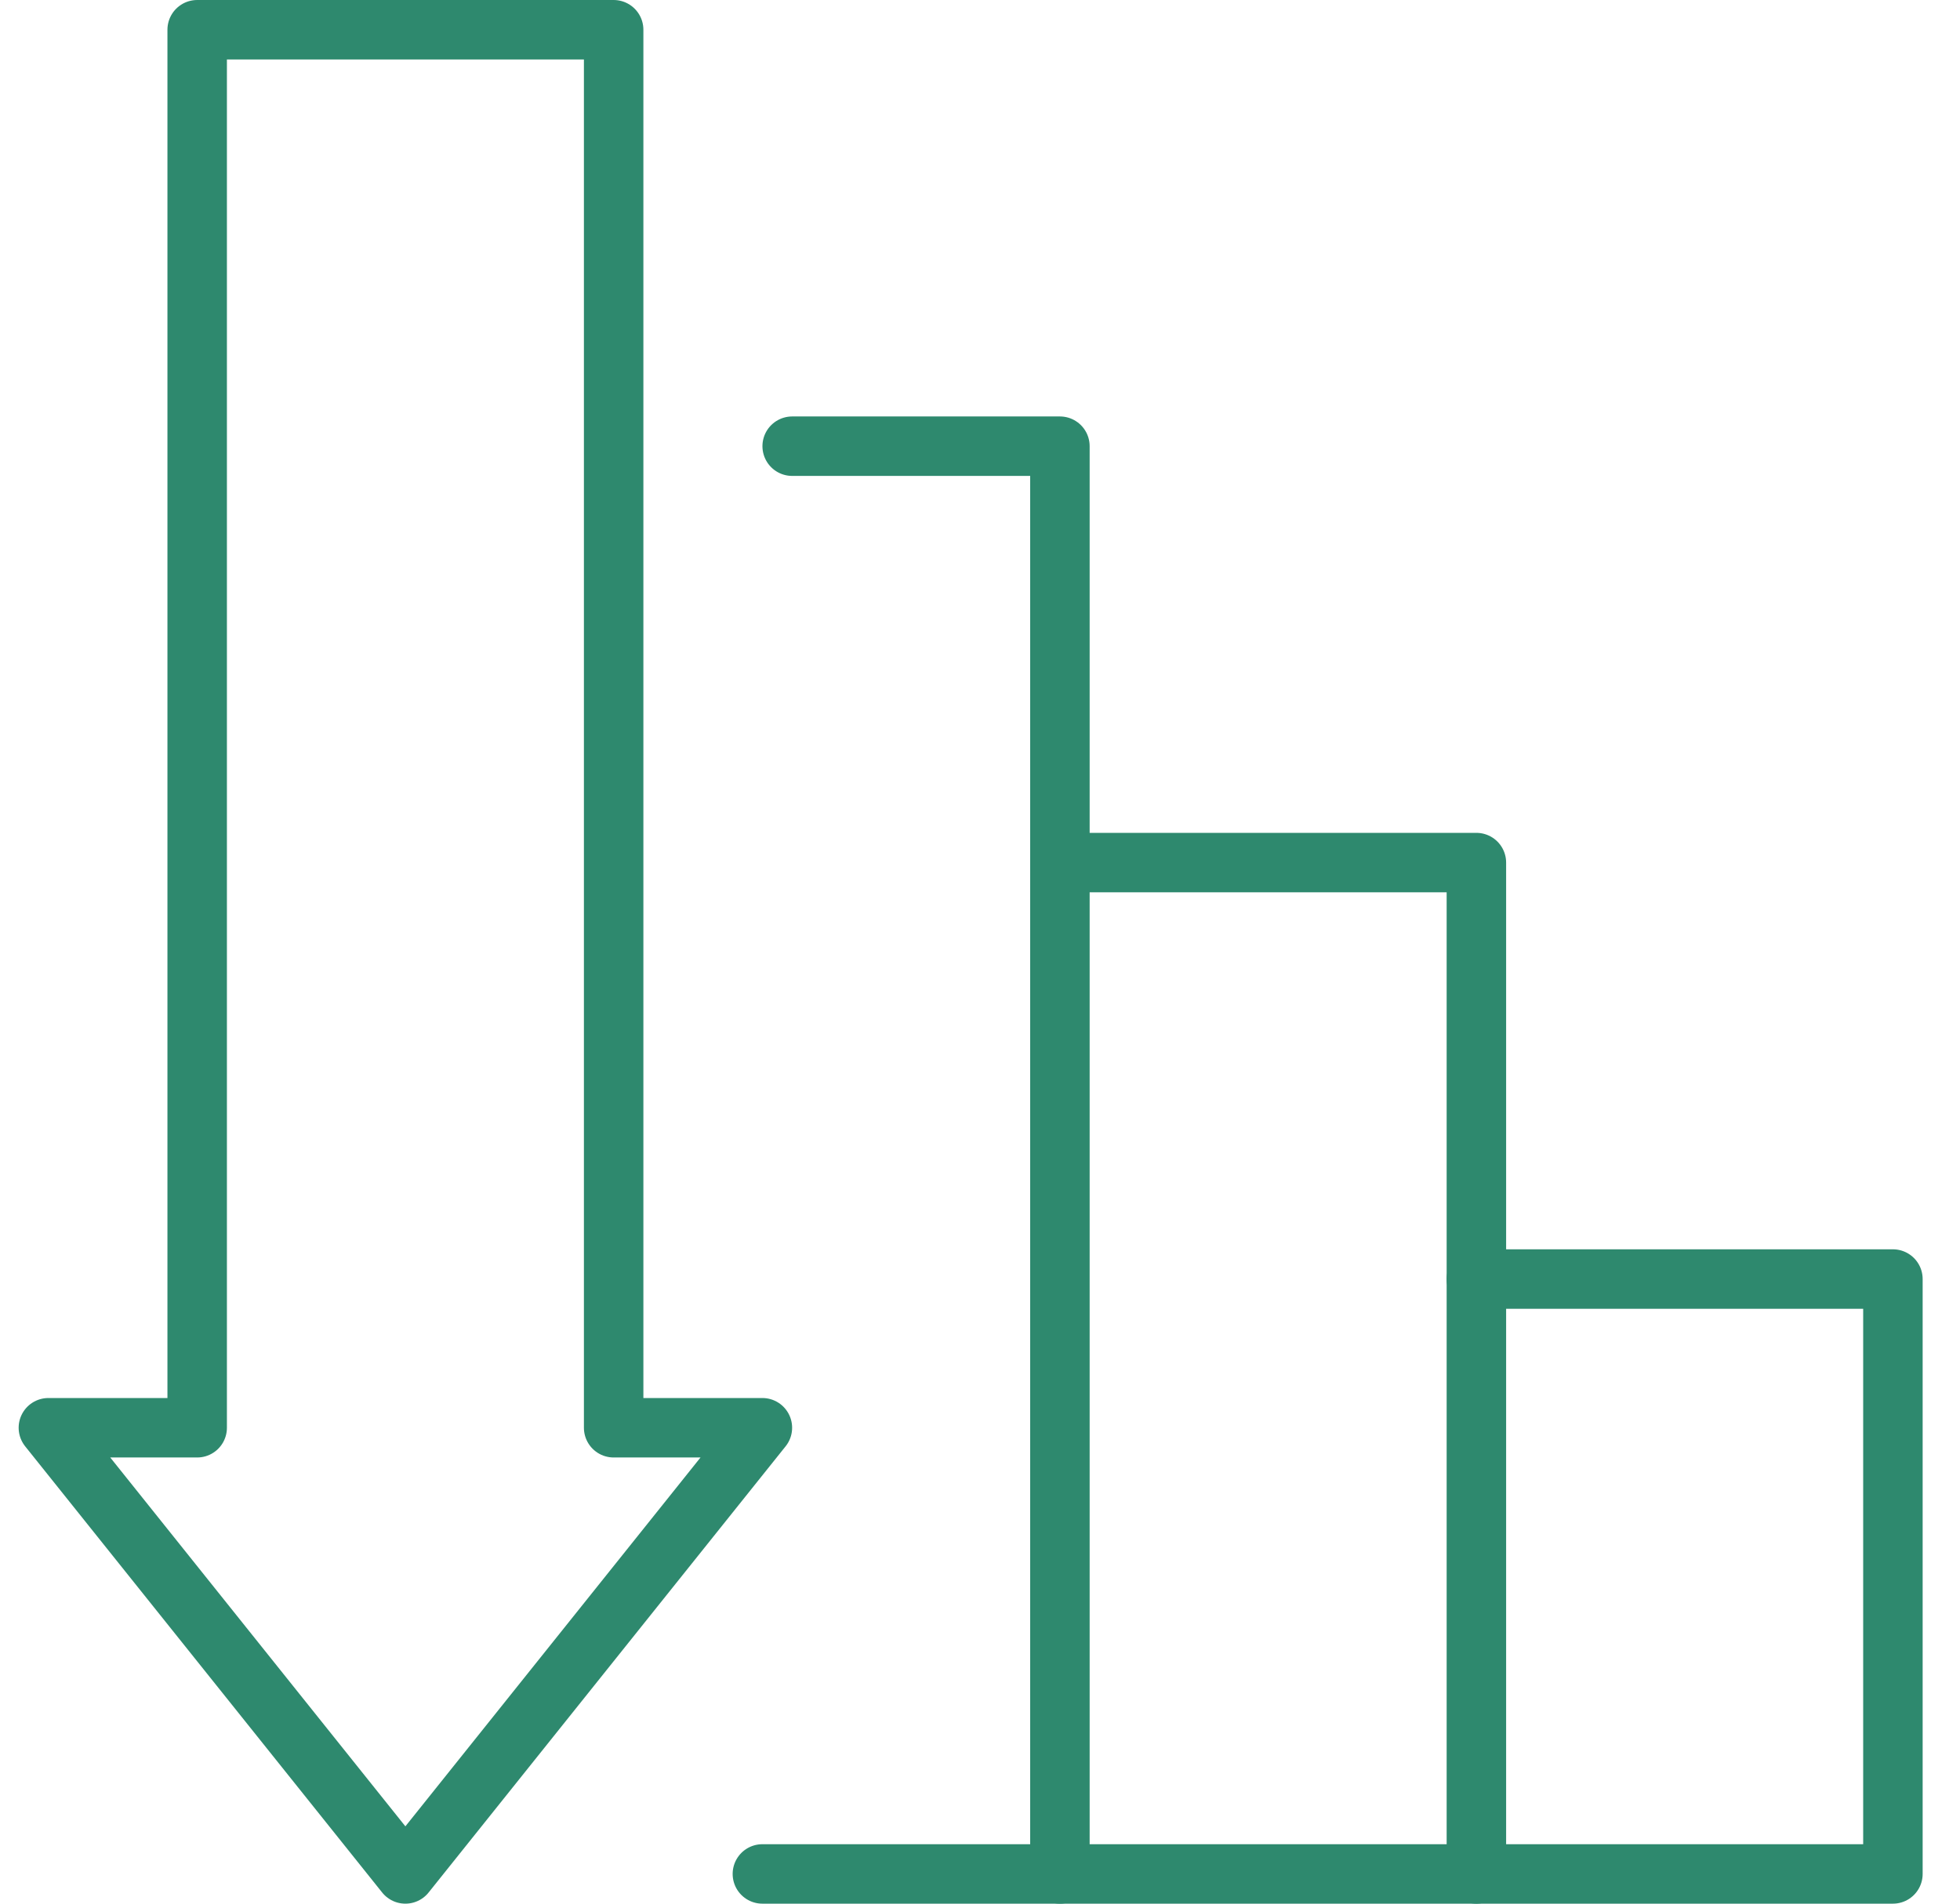 <svg width="35" height="34" viewBox="0 0 35 34" fill="none" xmlns="http://www.w3.org/2000/svg">
<g clip-path="url(#clip0_1173_5603)">
<path d="M14.146 7.969H18.927V33.469H13.614" stroke="#2E896E" stroke-width="1.062" stroke-miterlimit="10" stroke-linecap="round" stroke-linejoin="round"/>
<path d="M18.927 15.406H26.364V33.469H18.927" stroke="#2E896E" stroke-width="1.062" stroke-miterlimit="10" stroke-linecap="round" stroke-linejoin="round"/>
<path d="M26.364 22.844H33.802V33.469H26.364" stroke="#2E896E" stroke-width="1.062" stroke-miterlimit="10" stroke-linecap="round" stroke-linejoin="round"/>
<path d="M10.958 25.5V0.531H3.521V25.5H0.864L7.239 33.469L13.614 25.5H10.958Z" stroke="#2E896E" stroke-width="1.062" stroke-miterlimit="10" stroke-linecap="round" stroke-linejoin="round"/>
</g>
<defs>
<clipPath id="clip0_1173_5603">
<rect width="34" height="34" fill="white" transform="translate(0.333)"/>
</clipPath>
</defs>
</svg>
